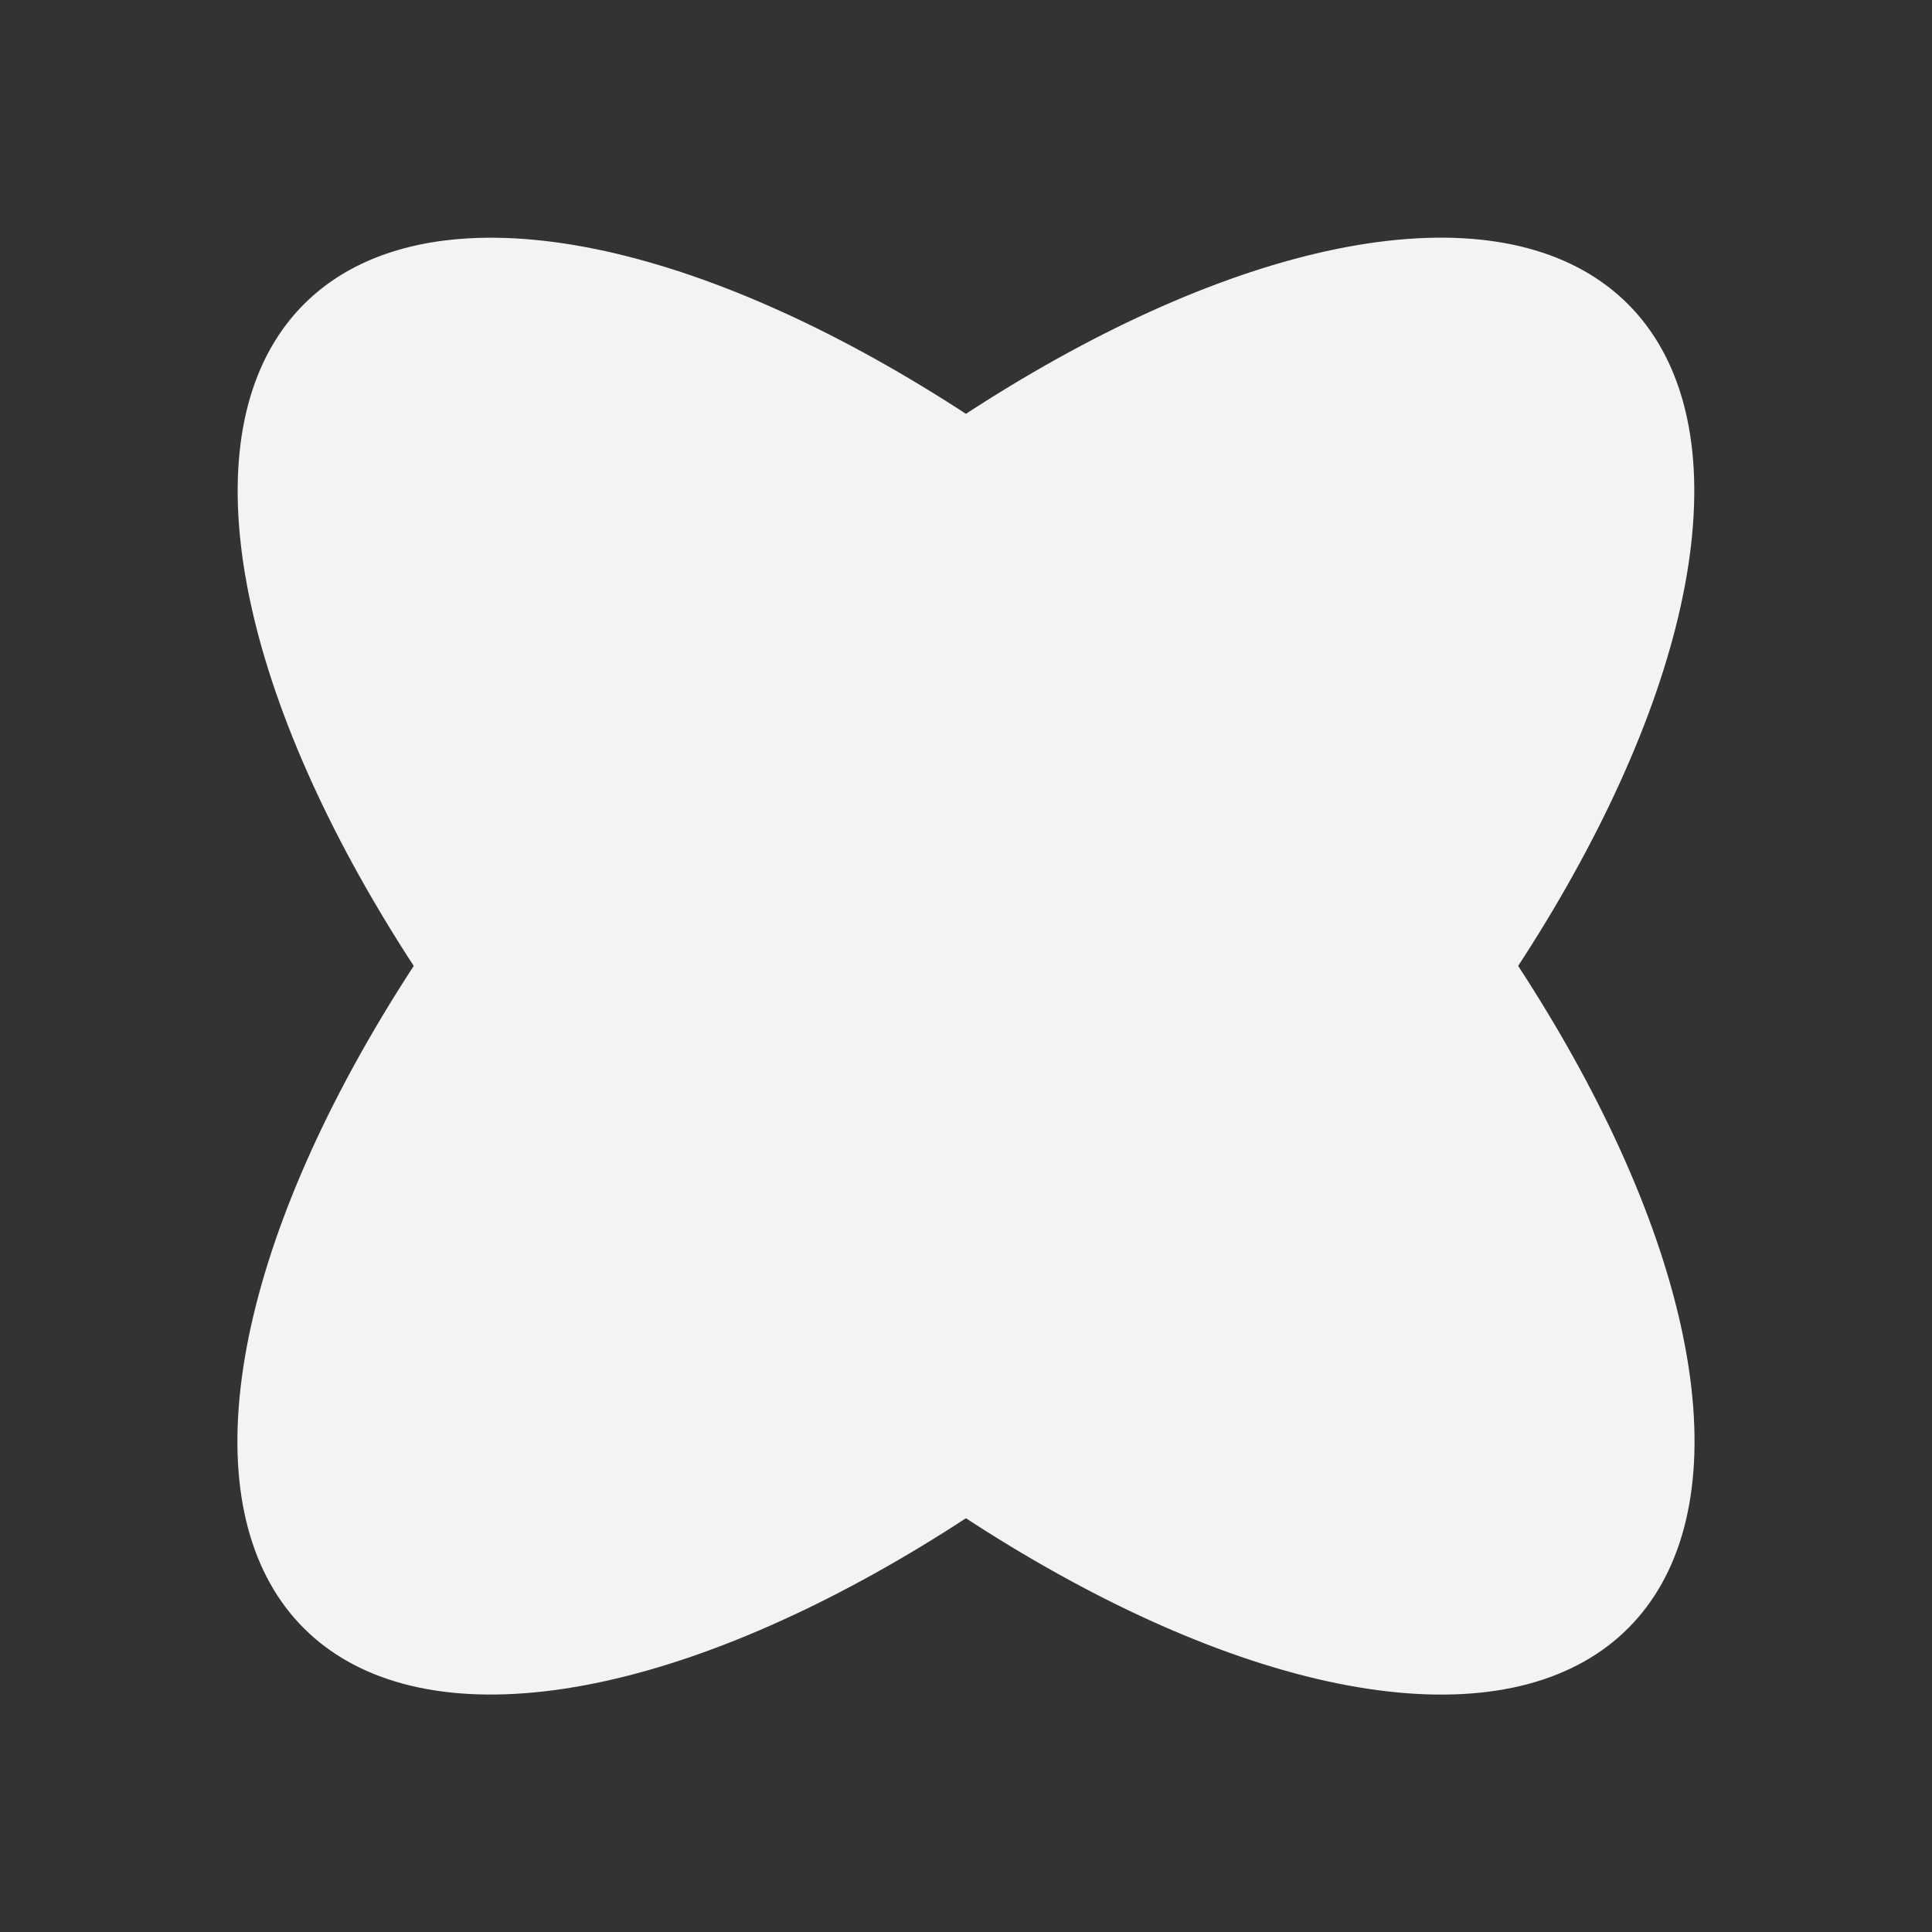 <svg width="20" height="20" viewBox="0 0 20 20" fill="none" xmlns="http://www.w3.org/2000/svg">
<rect x="0" y="0" width="20" height="20" fill="#333333" stroke="none"/>
<ellipse cx="4.448" cy="9.694" rx="4.448" ry="9.694" transform="matrix(0.707 0.707 0.707 -0.707 0 13.71)" fill="#F3F3F3"/>
<ellipse cx="4.448" cy="9.694" rx="4.448" ry="9.694" transform="matrix(0.707 -0.707 -0.707 -0.707 13.71 20)" fill="#F3F3F3"/>
</svg>
